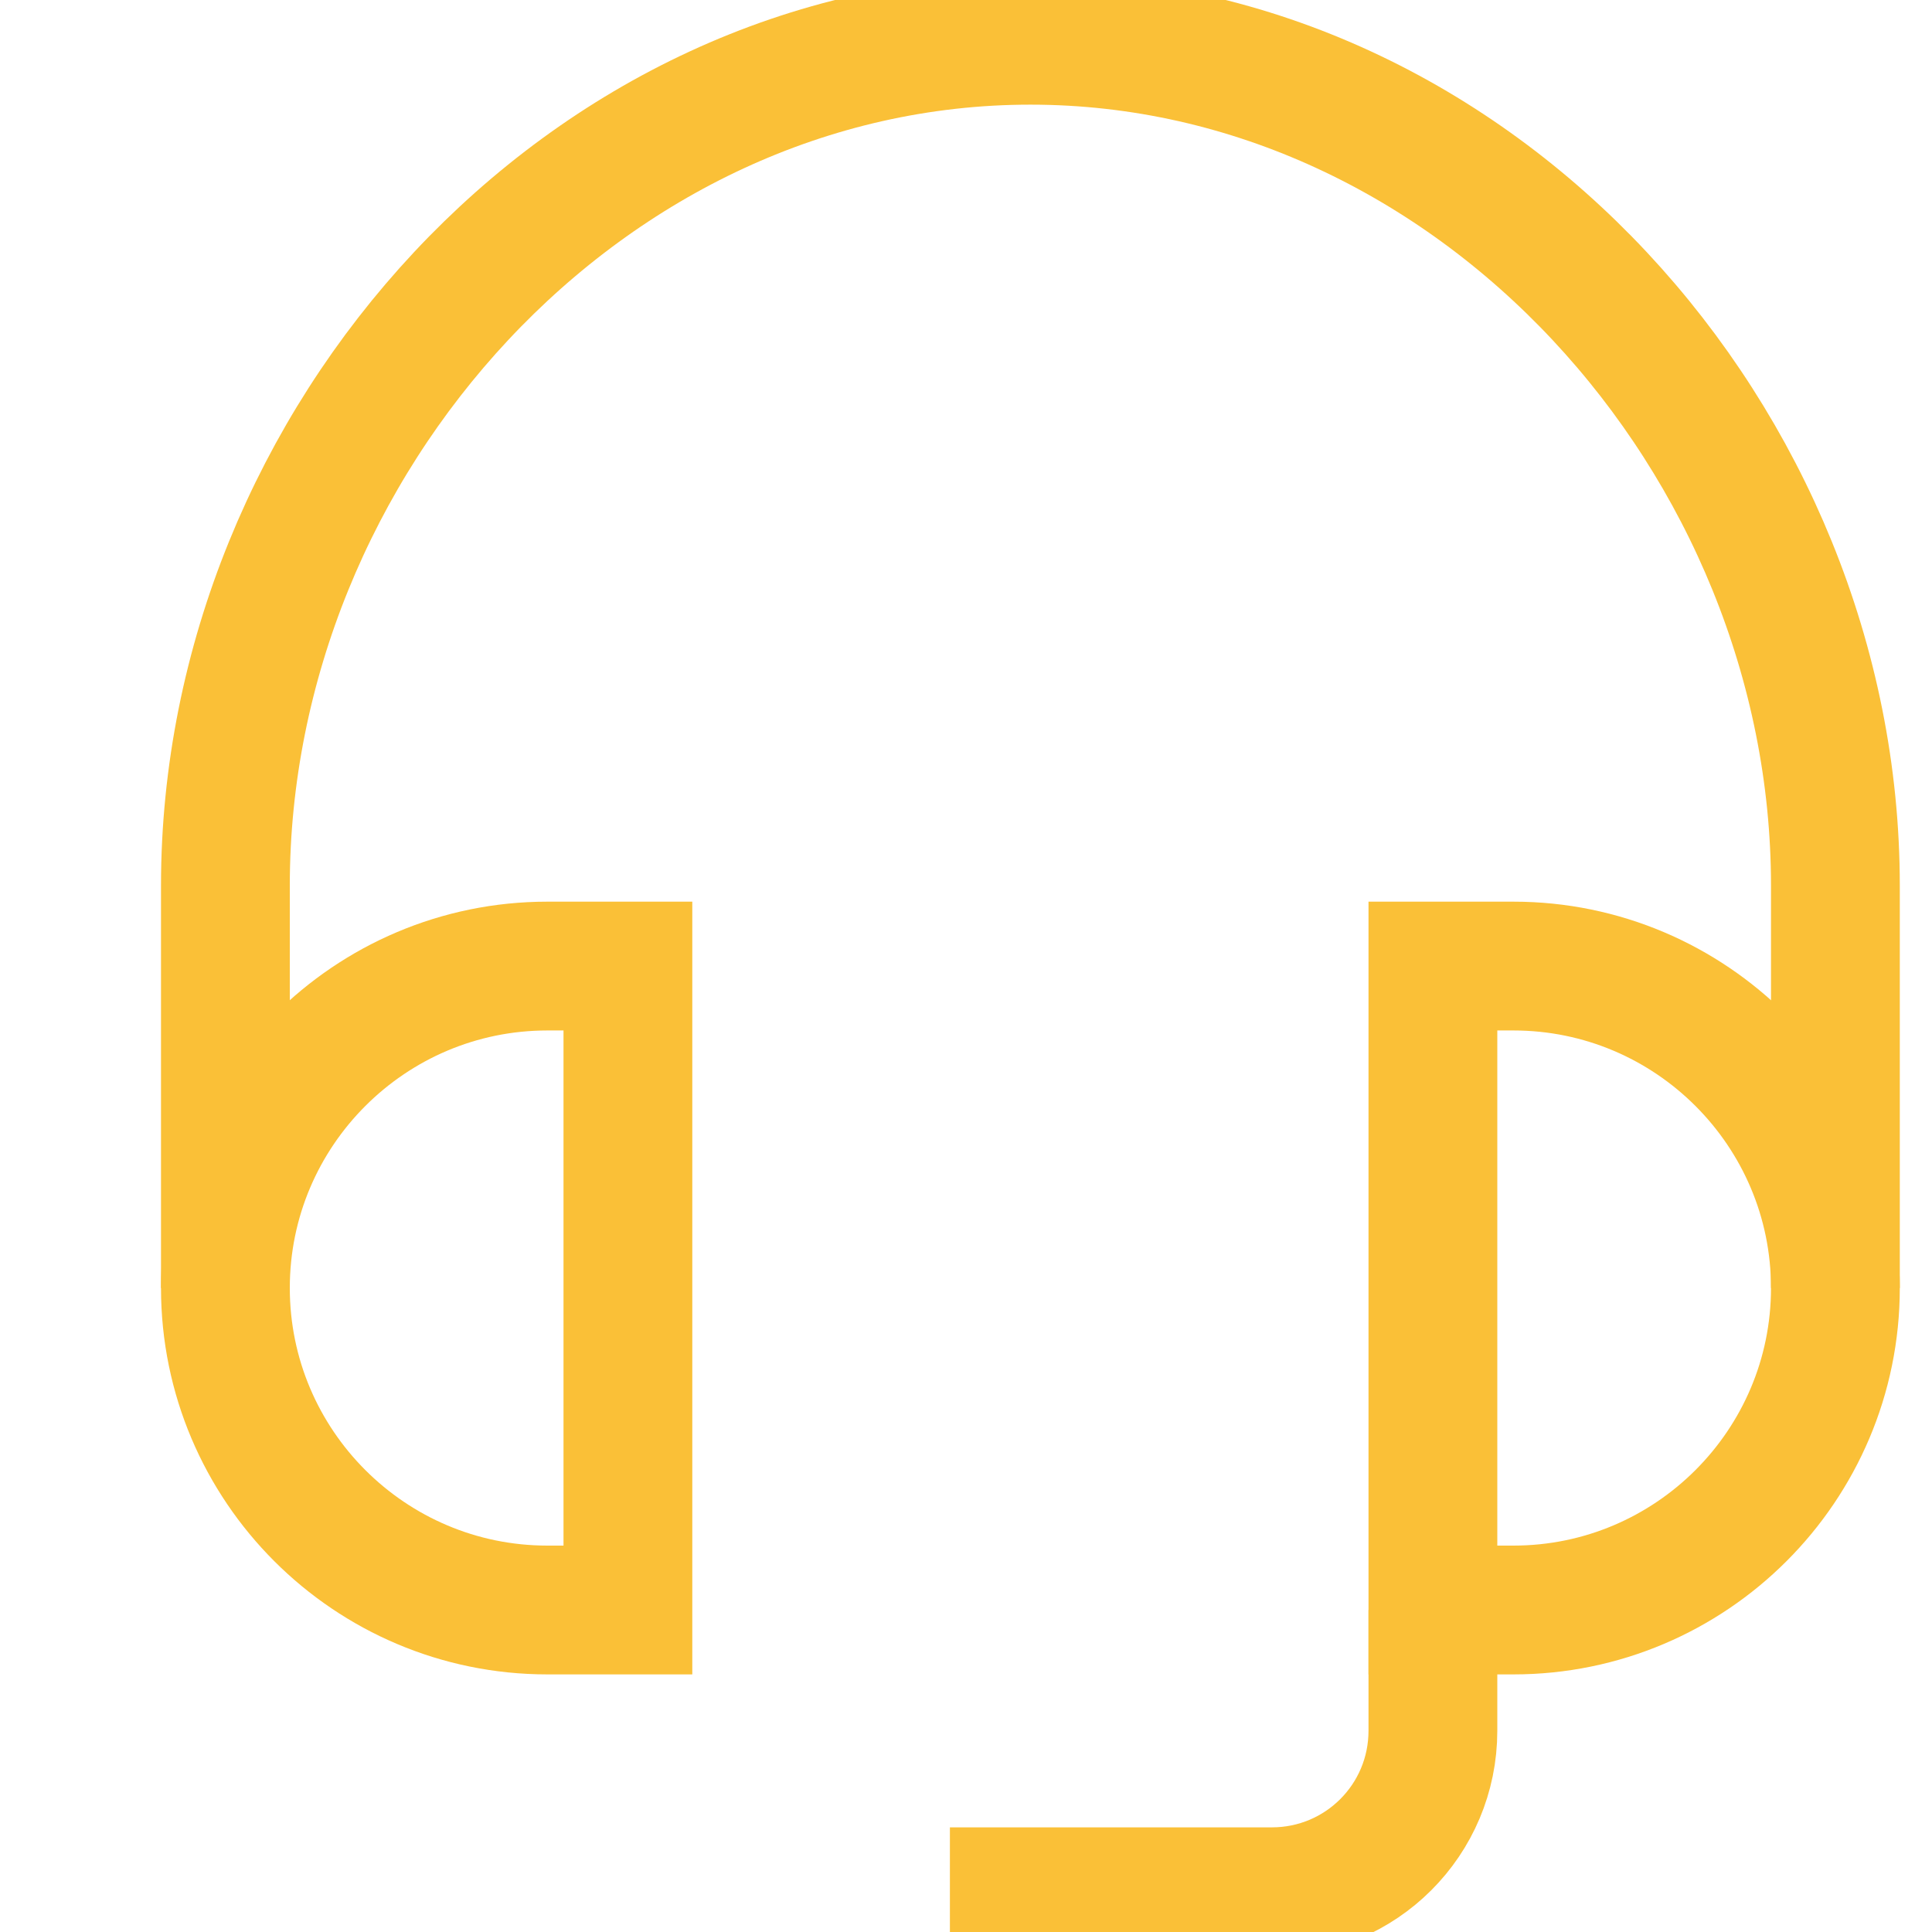 <svg width="30" height="30" viewBox="0 0 30 30" fill="none" xmlns="http://www.w3.org/2000/svg">
<g clip-path="url(#clip0_687_304)">
<path d="M9.75 25H8.5C5.742 25 3.5 22.758 3.5 20C3.5 17.243 5.742 15.001 8.5 15.001H9.75V25Z" stroke="#FAC037" stroke-width="2" stroke-miterlimit="10"/>
<path d="M22.25 25H23.5C26.258 25 28.5 22.758 28.5 20C28.5 17.243 26.258 15.001 23.5 15.001H22.25V25Z" stroke="#FAC037" stroke-width="2" stroke-miterlimit="10"/>
<path d="M28.5 20V13.751C28.5 6.844 22.906 0.625 16 0.625C9.094 0.625 3.5 6.844 3.5 13.751V20" stroke="#FAC037" stroke-width="2" stroke-miterlimit="10"/>
<path d="M14.75 29.375H19.75C21.133 29.375 22.25 28.258 22.25 26.875V25" stroke="#FAC037" stroke-width="2" stroke-miterlimit="10"/>
</g>
<defs>
<clipPath id="clip0_687_304">
<rect width="30" height="30" fill="white"/>
</clipPath>
</defs>
</svg>
